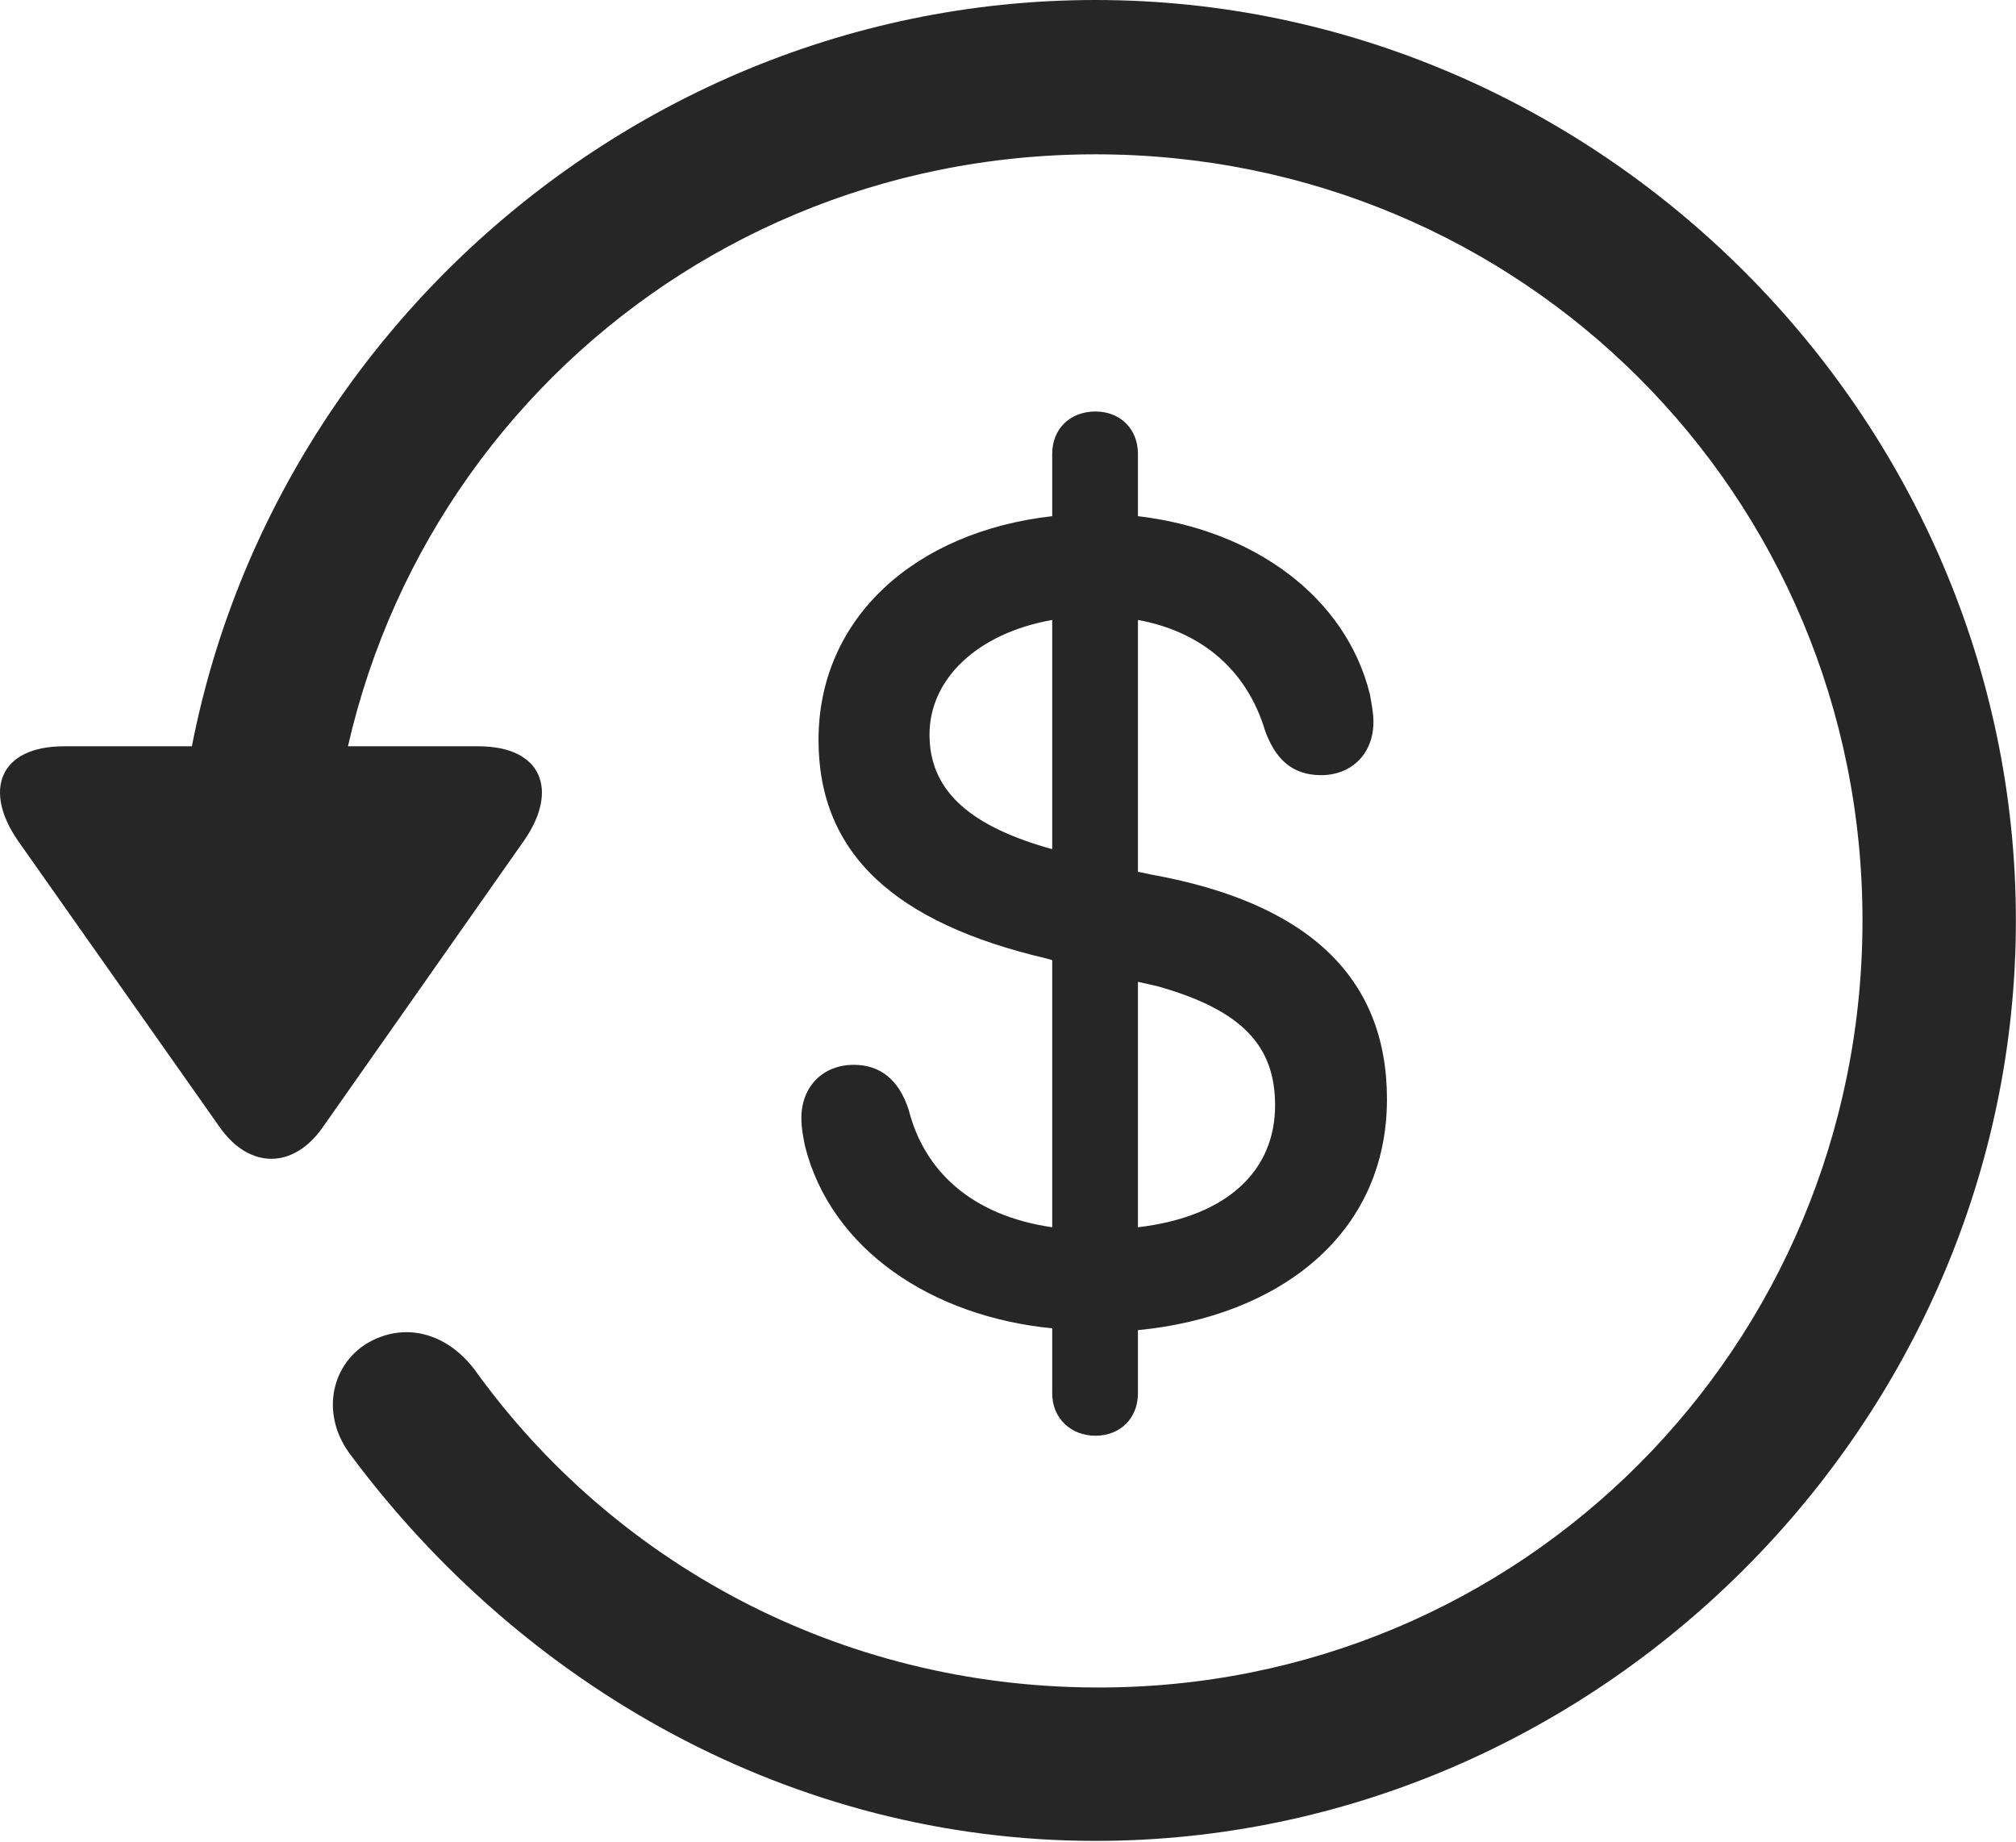 <?xml version="1.0" encoding="UTF-8"?>
<!--Generator: Apple Native CoreSVG 232.5-->
<!DOCTYPE svg
PUBLIC "-//W3C//DTD SVG 1.1//EN"
       "http://www.w3.org/Graphics/SVG/1.1/DTD/svg11.dtd">
<svg version="1.1" xmlns="http://www.w3.org/2000/svg" xmlns:xlink="http://www.w3.org/1999/xlink" width="109.095" height="99.658">
 <g>
  <rect height="99.658" opacity="0" width="109.095" x="0" y="0"/>
  <path d="M59.284 99.609C86.481 99.609 109.089 77.002 109.089 49.805C109.089 22.559 86.481 0 59.284 0C32.038 0 9.479 22.51 9.479 49.756L17.78 49.756C17.78 26.709 36.237 8.35 59.284 8.35C82.331 8.35 100.788 26.758 100.788 49.805C100.788 72.852 82.331 91.406 59.284 91.309C45.368 91.26 33.161 84.522 25.69 74.121C24.177 72.119 21.882 71.484 19.831 72.705C17.878 73.926 17.341 76.611 19.001 78.76C28.278 91.211 42.829 99.609 59.284 99.609ZM3.473 40.381C-0.042 40.381-0.921 42.773 0.983 45.508L11.921 61.035C13.532 63.281 15.876 63.232 17.438 61.035L28.376 45.459C30.231 42.773 29.352 40.381 25.886 40.381Z" fill="#000000" fill-opacity="0.85"/>
  <path d="M59.284 77.686C60.602 77.686 61.579 76.758 61.579 75.391L61.579 71.973C69.147 71.24 75.055 66.846 75.055 59.473C75.055 52.832 70.71 48.828 62.262 47.315L61.579 47.168L61.579 33.545C65.046 34.18 67.487 36.279 68.464 39.551C69.001 41.016 69.88 41.943 71.491 41.943C73.151 41.943 74.323 40.772 74.323 39.062C74.323 38.574 74.225 38.086 74.128 37.549C72.809 32.275 67.829 28.662 61.579 27.93L61.579 24.561C61.579 23.193 60.602 22.266 59.284 22.266C57.917 22.266 56.94 23.193 56.94 24.561L56.94 27.93C49.567 28.76 44.294 33.398 44.294 40.039C44.294 46.24 48.493 49.951 56.598 51.855L56.94 51.953L56.94 66.406C52.546 65.772 50.007 63.33 49.176 60.059C48.639 58.398 47.614 57.617 46.198 57.617C44.538 57.617 43.366 58.789 43.366 60.498C43.366 61.035 43.464 61.523 43.561 62.012C44.977 67.627 50.446 71.24 56.94 71.875L56.94 75.391C56.94 76.758 57.966 77.686 59.284 77.686ZM56.94 45.947L56.598 45.85C52.253 44.58 50.3 42.627 50.3 39.746C50.3 36.768 52.839 34.277 56.94 33.545ZM61.579 53.125L62.653 53.369C67.341 54.688 69.001 56.69 69.001 59.815C69.001 63.232 66.559 65.82 61.579 66.406Z" fill="#000000" fill-opacity="0.85"/>
 </g>
</svg>
